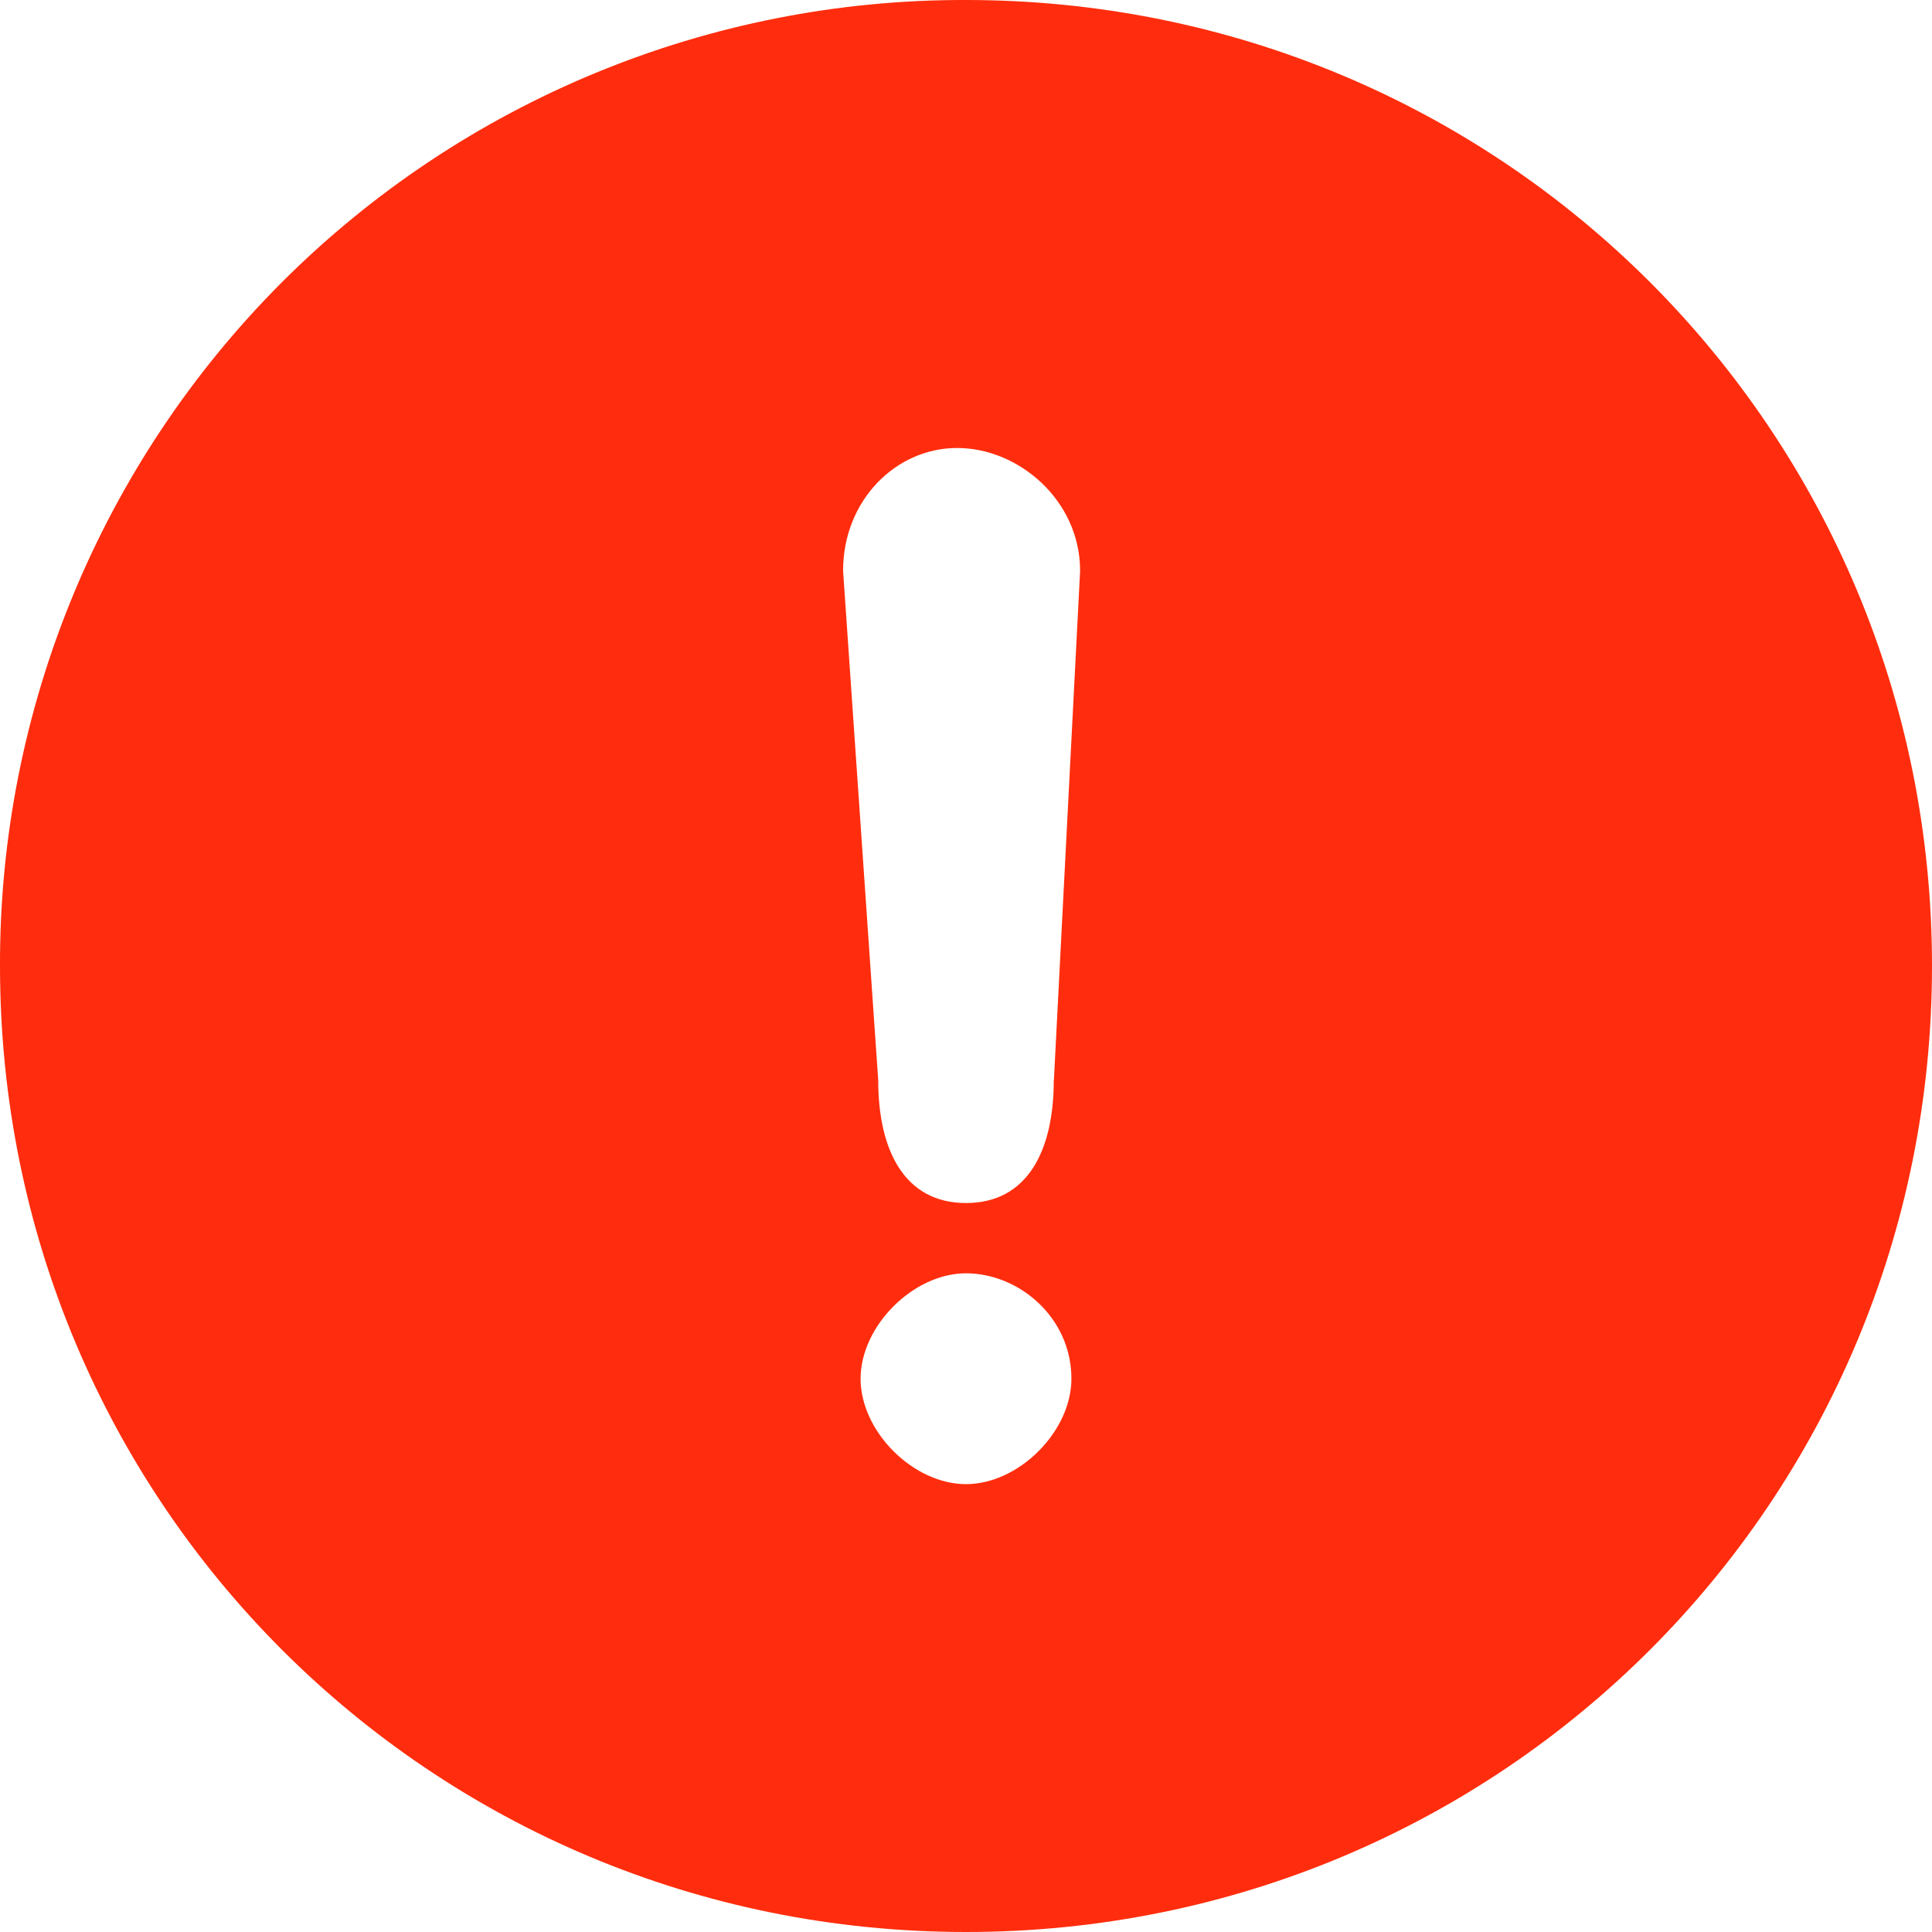 <?xml version="1.0" encoding="UTF-8"?>
<svg width="16px" height="16px" viewBox="0 0 16 16" version="1.1" xmlns="http://www.w3.org/2000/svg" xmlns:xlink="http://www.w3.org/1999/xlink">
    <title>大于等于5天</title>
    <g id="页面" stroke="none" stroke-width="1" fill="none" fill-rule="evenodd">
        <g id="综合网格管理系统" transform="translate(-373, -143)" fill-rule="nonzero">
            <g id="超期" transform="translate(373, 143)">
                <path d="M8,1.39315206e-06 C5.876,-0.006 3.838,0.835 2.336,2.336 C0.835,3.838 -0.006,5.876 1.39315202e-06,8 C1.39315202e-06,12.437 3.563,16 8,16 C12.437,16 16,12.437 16,8 C16,3.563 12.437,1.39315206e-06 8,1.39315206e-06 L8,1.39315206e-06 Z M8,12.291 C7.563,12.291 7.127,11.855 7.127,11.418 C7.127,10.982 7.563,10.545 8,10.545 C8.437,10.545 8.873,10.909 8.873,11.418 C8.873,11.855 8.437,12.291 8,12.291 Z M8.727,8.945 C8.727,9.528 8.51,9.963 8,9.963 C7.491,9.963 7.273,9.527 7.273,8.946 L6.982,4.727 C6.982,4.145 7.418,3.71 7.927,3.71 C8.437,3.71 8.945,4.145 8.945,4.727 L8.728,8.945 L8.727,8.945 Z" id="形状" fill="#FF2D0D"></path>
                <rect id="矩形" x="0" y="0" width="16" height="16"></rect>
            </g>
        </g>
    </g>
</svg>